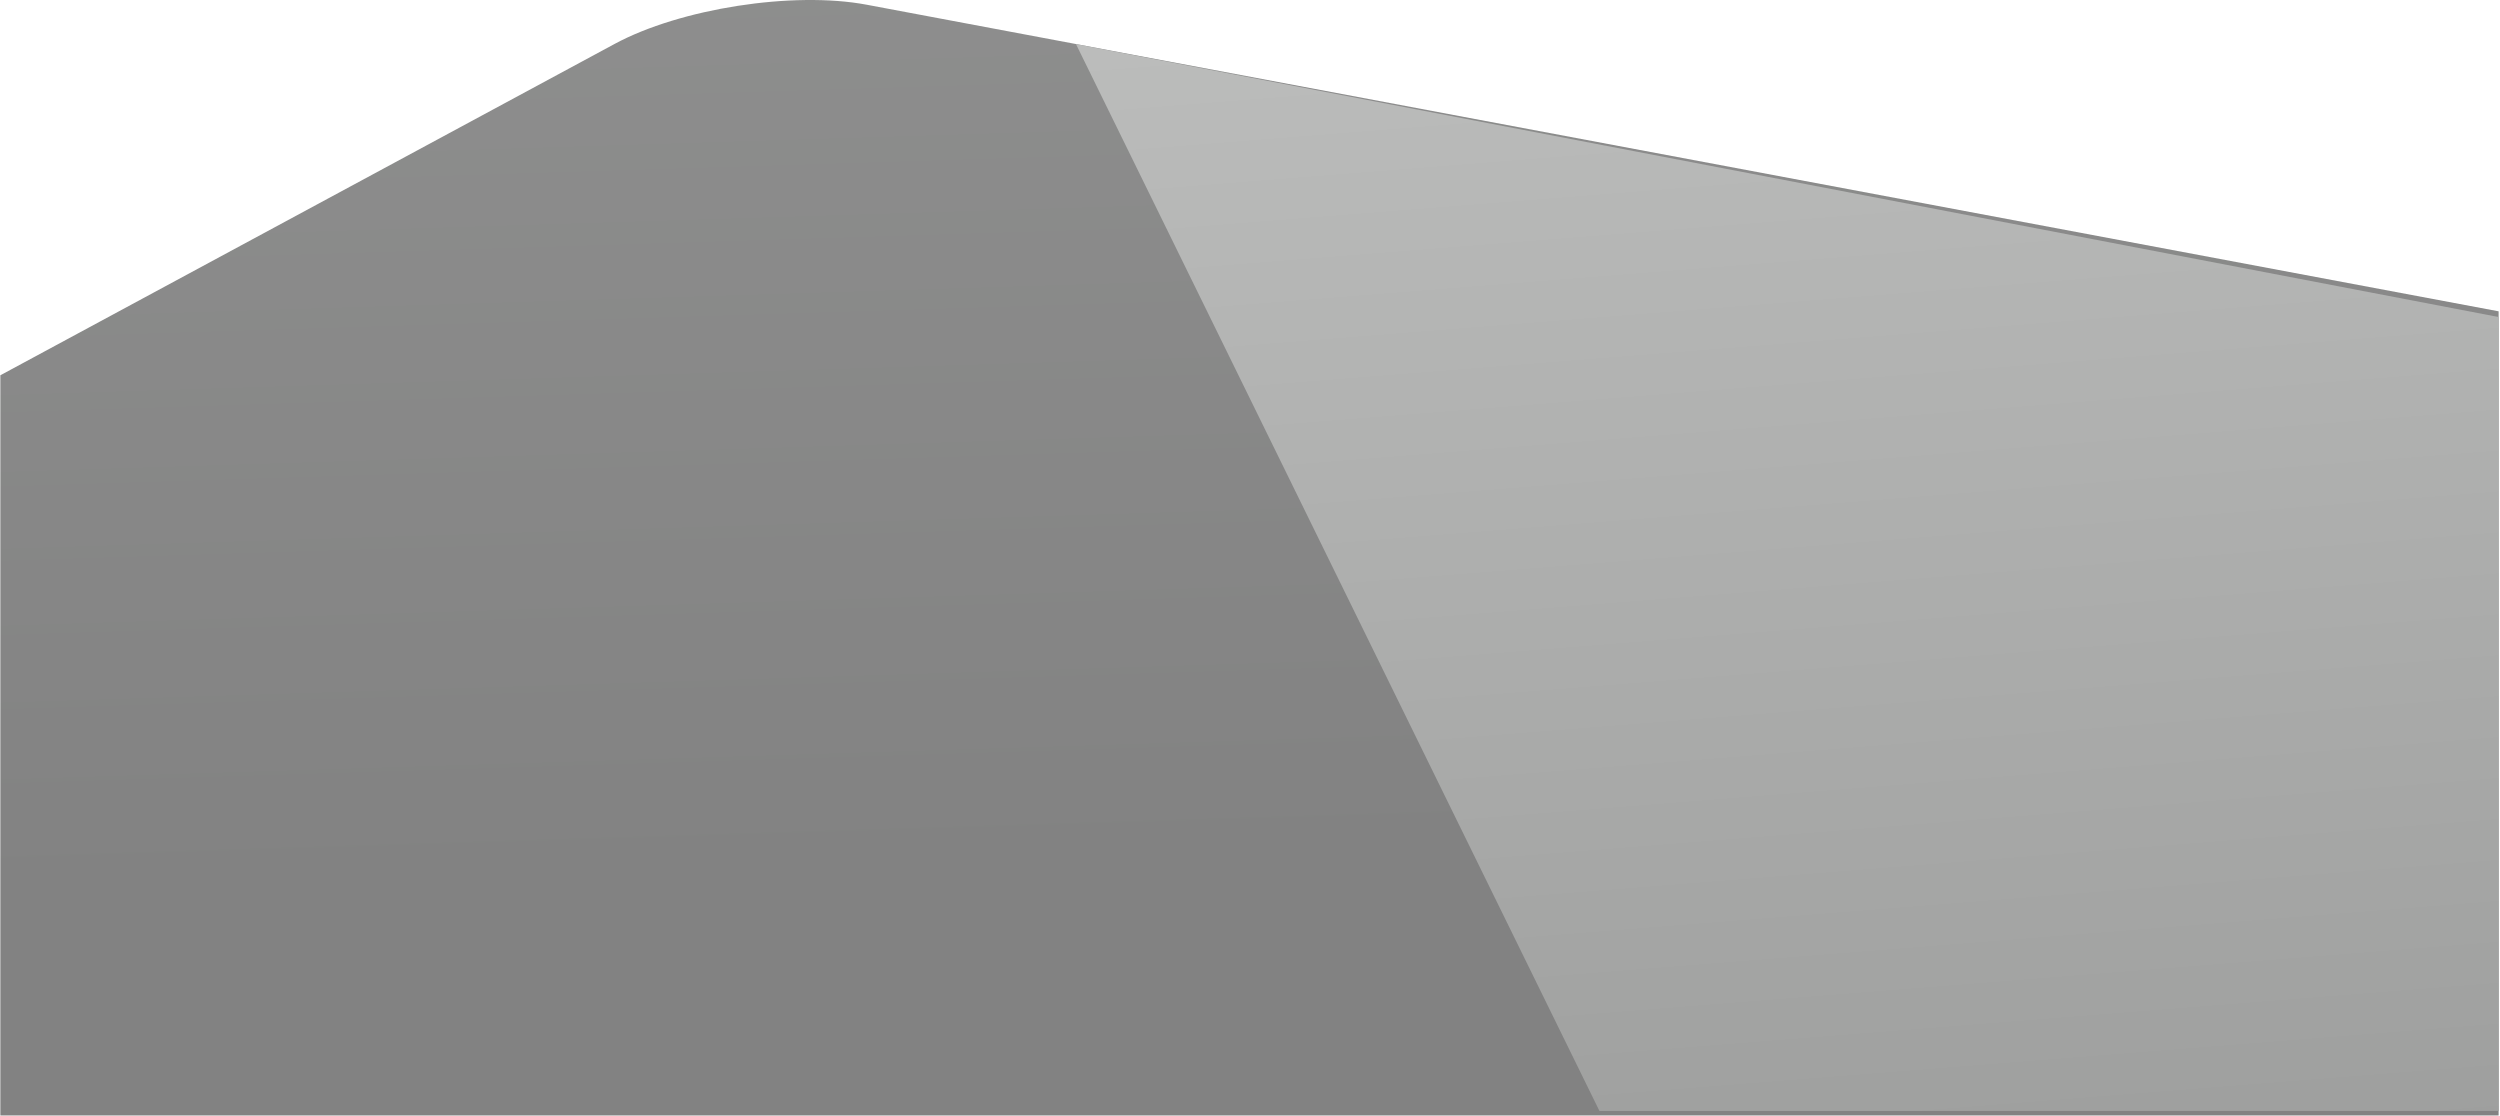 <?xml version="1.0" encoding="UTF-8" standalone="no"?>
<svg width="1441px" height="643px" viewBox="0 0 1441 643" version="1.1" xmlns="http://www.w3.org/2000/svg" xmlns:xlink="http://www.w3.org/1999/xlink">
    <!-- Generator: Sketch 45.2 (43514) - http://www.bohemiancoding.com/sketch -->
    <title>Group 22</title>
    <desc>Created with Sketch.</desc>
    <defs>
        <linearGradient x1="42.763%" y1="77.273%" x2="29.518%" y2="-112.288%" id="linearGradient-1">
            <stop stop-color="#828282" offset="0%"></stop>
            <stop stop-color="#9E9F9E" offset="100%"></stop>
        </linearGradient>
        <linearGradient x1="17.028%" y1="-95.985%" x2="38.507%" y2="107.53%" id="linearGradient-2">
            <stop stop-color="#D4D5D4" offset="0%"></stop>
            <stop stop-color="#9E9F9E" offset="100%"></stop>
        </linearGradient>
    </defs>
    <g id="Operations" stroke="none" stroke-width="1" fill="none" fill-rule="evenodd">
        <g id="Group-22" transform="translate(0.202, 0)">
            <path d="M0,216.31 L354.021,25.339 C391.931,4.889 456.986,-5.241 499.325,2.713 L1440,179.444 L1440,642.966 L0,642.966 L0,216.31 Z" id="Rectangle-3-Copy-5" fill="url(#linearGradient-1)"></path>
            <polygon id="Path-3-Copy-6" fill="url(#linearGradient-2)" points="620 25.426 921.711 640.337 1440 640.337 1440 182.74"></polygon>
        </g>
    </g>
</svg>
